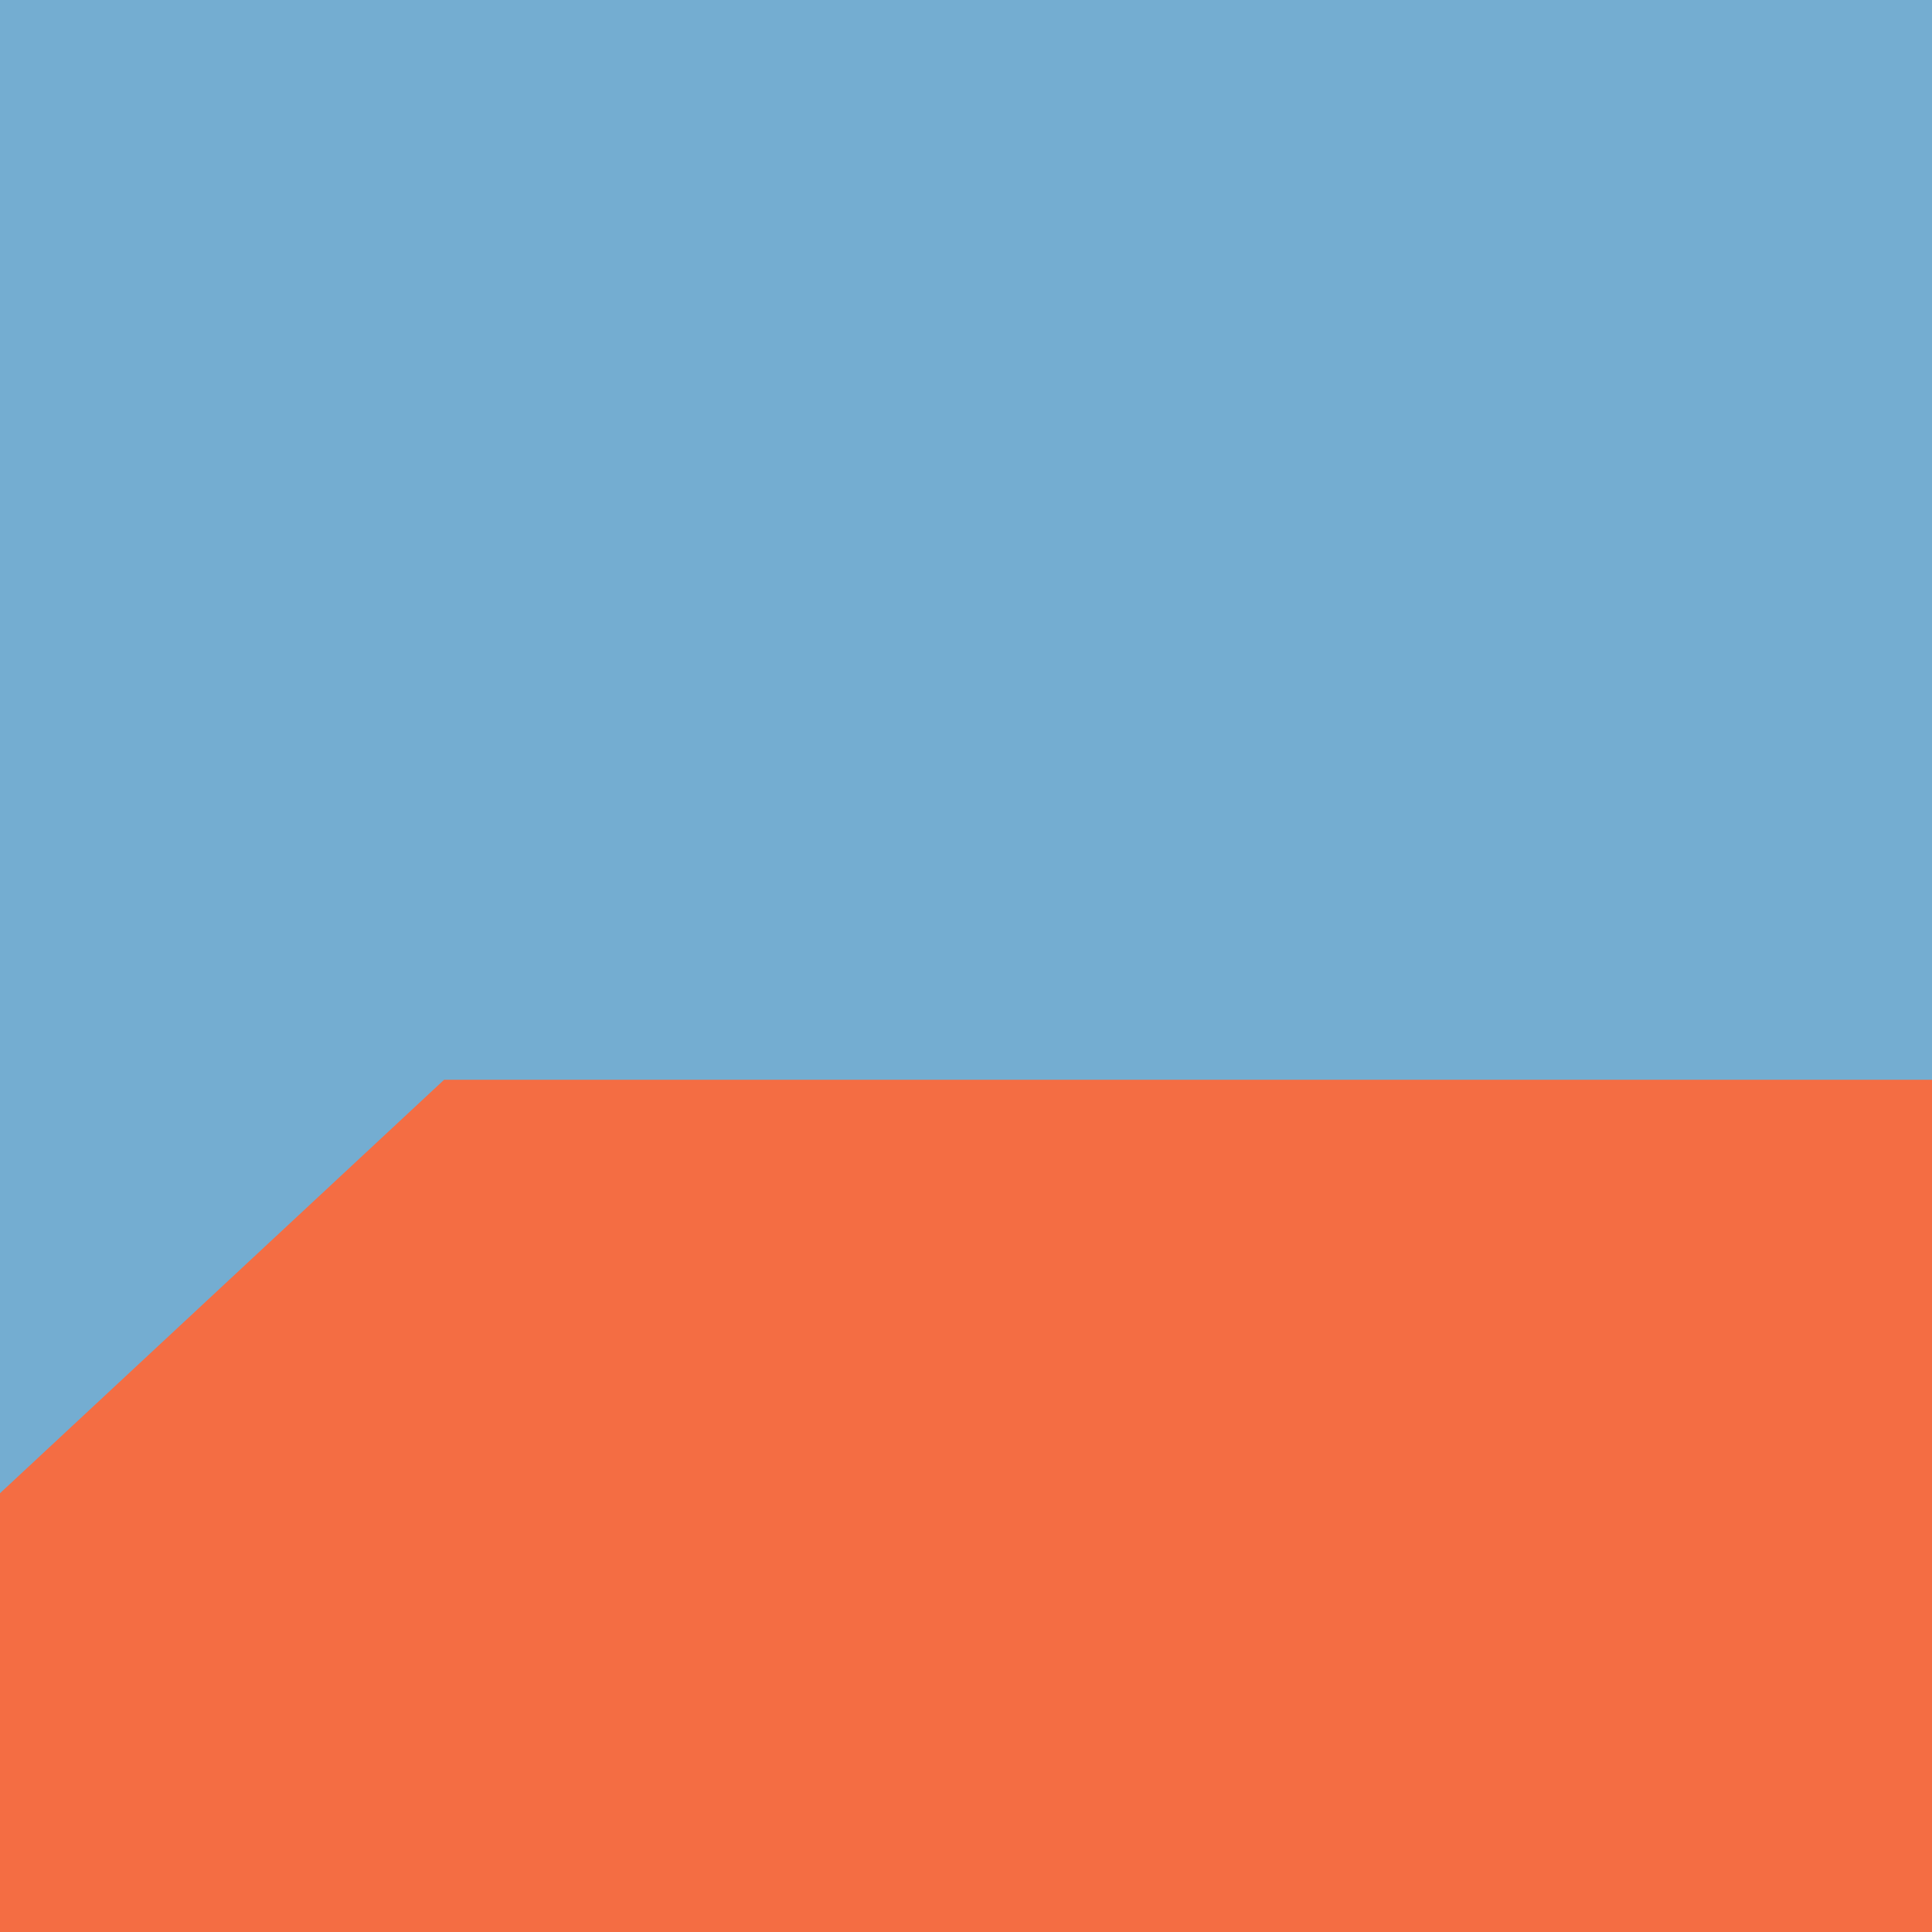 <?xml version="1.0" encoding="UTF-8" standalone="no"?>
<!-- Created with Inkscape (http://www.inkscape.org/) -->

<svg
   xmlns:dc="http://purl.org/dc/elements/1.1/"
   xmlns:cc="http://creativecommons.org/ns#"
   xmlns:rdf="http://www.w3.org/1999/02/22-rdf-syntax-ns#"
   xmlns:svg="http://www.w3.org/2000/svg"
   xmlns="http://www.w3.org/2000/svg"
   xmlns:sodipodi="http://sodipodi.sourceforge.net/DTD/sodipodi-0.dtd"
   xmlns:inkscape="http://www.inkscape.org/namespaces/inkscape"
   inkscape:version="0.92.3 (2405546, 2018-03-11)"
   sodipodi:docname="ic_launcher_background.svg"
   id="svg8"
   version="1.1"
   viewBox="0 0 100 100"
   height="100mm"
   width="100mm">
  <sodipodi:namedview
     inkscape:window-maximized="1"
     inkscape:window-y="0"
     inkscape:window-x="0"
     inkscape:window-height="1012"
     inkscape:window-width="1920"
     showgrid="false"
     inkscape:current-layer="layer4"
     inkscape:document-units="mm"
     inkscape:cy="211.32934"
     inkscape:cx="236.72961"
     inkscape:zoom="1"
     inkscape:pageshadow="2"
     inkscape:pageopacity="0.0"
     borderopacity="1.0"
     bordercolor="#666666"
     pagecolor="#ffffff"
     id="base"
     inkscape:measure-start="0,0"
     inkscape:measure-end="0,0" />
  <defs
     id="defs2" />
  <g
     style="display:inline"
     inkscape:label="BackgroundBlue"
     id="layer2"
     inkscape:groupmode="layer">
    <rect
       y="-1.3362047e-09"
       x="0"
       height="100"
       width="100"
       id="rect857"
       style="fill:#74add1;fill-opacity:0.995;stroke:none;stroke-width:11.997;stroke-linecap:round;stroke-linejoin:round;stroke-miterlimit:4;stroke-dasharray:none;stroke-opacity:1" />
    <path
       inkscape:transform-center-y="-0.17992729"
       inkscape:transform-center-x="-0.31184434"
       d="m -13.494,14.275 -2.621,-2.135 -3.245,0.949 1.221,-3.153 -1.905,-2.793 3.376,0.187 2.067,-2.675 0.866,3.268 3.183,1.14 -2.841,1.833 z"
       inkscape:randomized="0"
       inkscape:rounded="0"
       inkscape:flatsided="false"
       sodipodi:arg2="1.7703368"
       sodipodi:arg1="1.1420183"
       sodipodi:r2="2.5455408"
       sodipodi:r1="5.0910807"
       sodipodi:cy="9.6447926"
       sodipodi:cx="-15.610416"
       sodipodi:sides="5"
       id="path875"
       style="fill:#f2f2f2;fill-opacity:0;stroke:none;stroke-width:12;stroke-linecap:round;stroke-linejoin:round;stroke-miterlimit:4;stroke-dasharray:none;stroke-opacity:1"
       sodipodi:type="star" />
    <path
       inkscape:transform-center-y="0.32930723"
       inkscape:transform-center-x="0.49056429"
       d="M -16.14,25.255 -18.139,9.936 -22.969,17.986 -9.018,11.351 -18.167,9.245 -7.544,20.463 -8.369,11.111 -15.756,24.68 -7.116,21.006 -22.304,18.174 Z"
       inkscape:randomized="0"
       inkscape:rounded="0"
       inkscape:flatsided="false"
       sodipodi:arg2="-2.045233"
       sodipodi:arg1="1.7590178"
       sodipodi:r2="7.8521848"
       sodipodi:r1="8.4842186"
       sodipodi:cy="16.920834"
       sodipodi:cx="-14.552083"
       sodipodi:sides="5"
       id="path877"
       style="fill:#f2f2f2;fill-opacity:0;stroke:none;stroke-width:12;stroke-linecap:round;stroke-linejoin:round;stroke-miterlimit:4;stroke-dasharray:none;stroke-opacity:1"
       sodipodi:type="star" />
  </g>
  <g
     style="display:inline"
     inkscape:label="BackgroundOrange"
     id="layer4"
     inkscape:groupmode="layer">
    <path
       inkscape:connector-curvature="0"
       id="path881"
       d="M -1,101 100.412,100.661 100.643,55.887 22.988,55.887 -0.478,77.735 Z"
       style="display:inline;fill:#f46d43;fill-opacity:1;stroke:#000000;stroke-width:0;stroke-linecap:butt;stroke-linejoin:miter;stroke-miterlimit:4;stroke-dasharray:none;stroke-opacity:1"
       sodipodi:nodetypes="cccccc" />
  </g>
  <g
     style="display:none"
     inkscape:label="Line"
     id="layer5"
     inkscape:groupmode="layer">
    <path
       sodipodi:nodetypes="cccc"
       inkscape:connector-curvature="0"
       id="path821"
       d="m -10,88 35,-38 h 50 28.773"
       style="display:inline;fill:none;stroke:#2b3b45;stroke-width:6.065;stroke-linecap:butt;stroke-linejoin:miter;stroke-miterlimit:4;stroke-dasharray:none;stroke-opacity:1" />
  </g>
  <g
     inkscape:label="Shadow"
     id="layer6"
     inkscape:groupmode="layer"
     style="display:none">
    <g
       id="g1148"
       style="opacity:1;fill:#000000;fill-opacity:0.71">
      <g
         id="g1145"
         style="color:#000000;font-style:normal;font-variant:normal;font-weight:normal;font-stretch:normal;font-size:medium;line-height:normal;font-family:sans-serif;font-variant-ligatures:normal;font-variant-position:normal;font-variant-caps:normal;font-variant-numeric:normal;font-variant-alternates:normal;font-feature-settings:normal;text-indent:0;text-align:start;text-decoration:none;text-decoration-line:none;text-decoration-style:solid;text-decoration-color:#000000;letter-spacing:normal;word-spacing:normal;text-transform:none;writing-mode:lr-tb;direction:ltr;text-orientation:mixed;dominant-baseline:auto;baseline-shift:baseline;text-anchor:start;white-space:normal;shape-padding:0;clip-rule:nonzero;display:inline;overflow:visible;visibility:visible;opacity:1;isolation:auto;mix-blend-mode:normal;color-interpolation:sRGB;color-interpolation-filters:linearRGB;solid-color:#000000;solid-opacity:1;vector-effect:none;fill:#000000;fill-opacity:0.71;fill-rule:nonzero;stroke:none;stroke-width:12;stroke-linecap:butt;stroke-linejoin:miter;stroke-miterlimit:4;stroke-dasharray:none;stroke-dashoffset:0;stroke-opacity:1;color-rendering:auto;image-rendering:auto;shape-rendering:auto;text-rendering:auto;enable-background:accumulate">
        <path
           style="opacity:1;fill:#000000;fill-opacity:0.71;stroke-width:45.354"
           d="m 166.395,86.789 -0.17,79.252 -79.252,-0.17 -0.088,45.354 267.254,267.254 0.088,-45.354 79.252,0.168 0.098,-45.168 45.256,45.258 0.17,-79.244 L 211.75,86.885 211.652,132.047 Z"
           transform="scale(0.265)"
           id="path1123"
           inkscape:connector-curvature="0" />
      </g>
    </g>
  </g>
  <g
     style="display:none"
     transform="translate(0,-197)"
     id="layer1"
     inkscape:groupmode="layer"
     inkscape:label="Cross">
    <path
       style="color:#000000;font-style:normal;font-variant:normal;font-weight:normal;font-stretch:normal;font-size:medium;line-height:normal;font-family:sans-serif;font-variant-ligatures:normal;font-variant-position:normal;font-variant-caps:normal;font-variant-numeric:normal;font-variant-alternates:normal;font-feature-settings:normal;text-indent:0;text-align:start;text-decoration:none;text-decoration-line:none;text-decoration-style:solid;text-decoration-color:#000000;letter-spacing:normal;word-spacing:normal;text-transform:none;writing-mode:lr-tb;direction:ltr;text-orientation:mixed;dominant-baseline:auto;baseline-shift:baseline;text-anchor:start;white-space:normal;shape-padding:0;clip-rule:nonzero;display:inline;overflow:visible;visibility:visible;opacity:1;isolation:auto;mix-blend-mode:normal;color-interpolation:sRGB;color-interpolation-filters:linearRGB;solid-color:#000000;solid-opacity:1;vector-effect:none;fill:#fcfcfd;fill-opacity:1;fill-rule:nonzero;stroke:none;stroke-width:12;stroke-linecap:butt;stroke-linejoin:miter;stroke-miterlimit:4;stroke-dasharray:none;stroke-dashoffset:0;stroke-opacity:1;color-rendering:auto;image-rendering:auto;shape-rendering:auto;text-rendering:auto;enable-background:accumulate"
       d="m 44.025,219.963 -0.045,20.969 -20.969,-0.045 -0.023,12 20.969,0.045 -0.045,20.969 12,0.023 0.045,-20.969 20.967,0.045 0.025,-12 -20.969,-0.045 0.045,-20.967 z"
       id="path846"
       inkscape:connector-curvature="0" />
  </g>
</svg>
